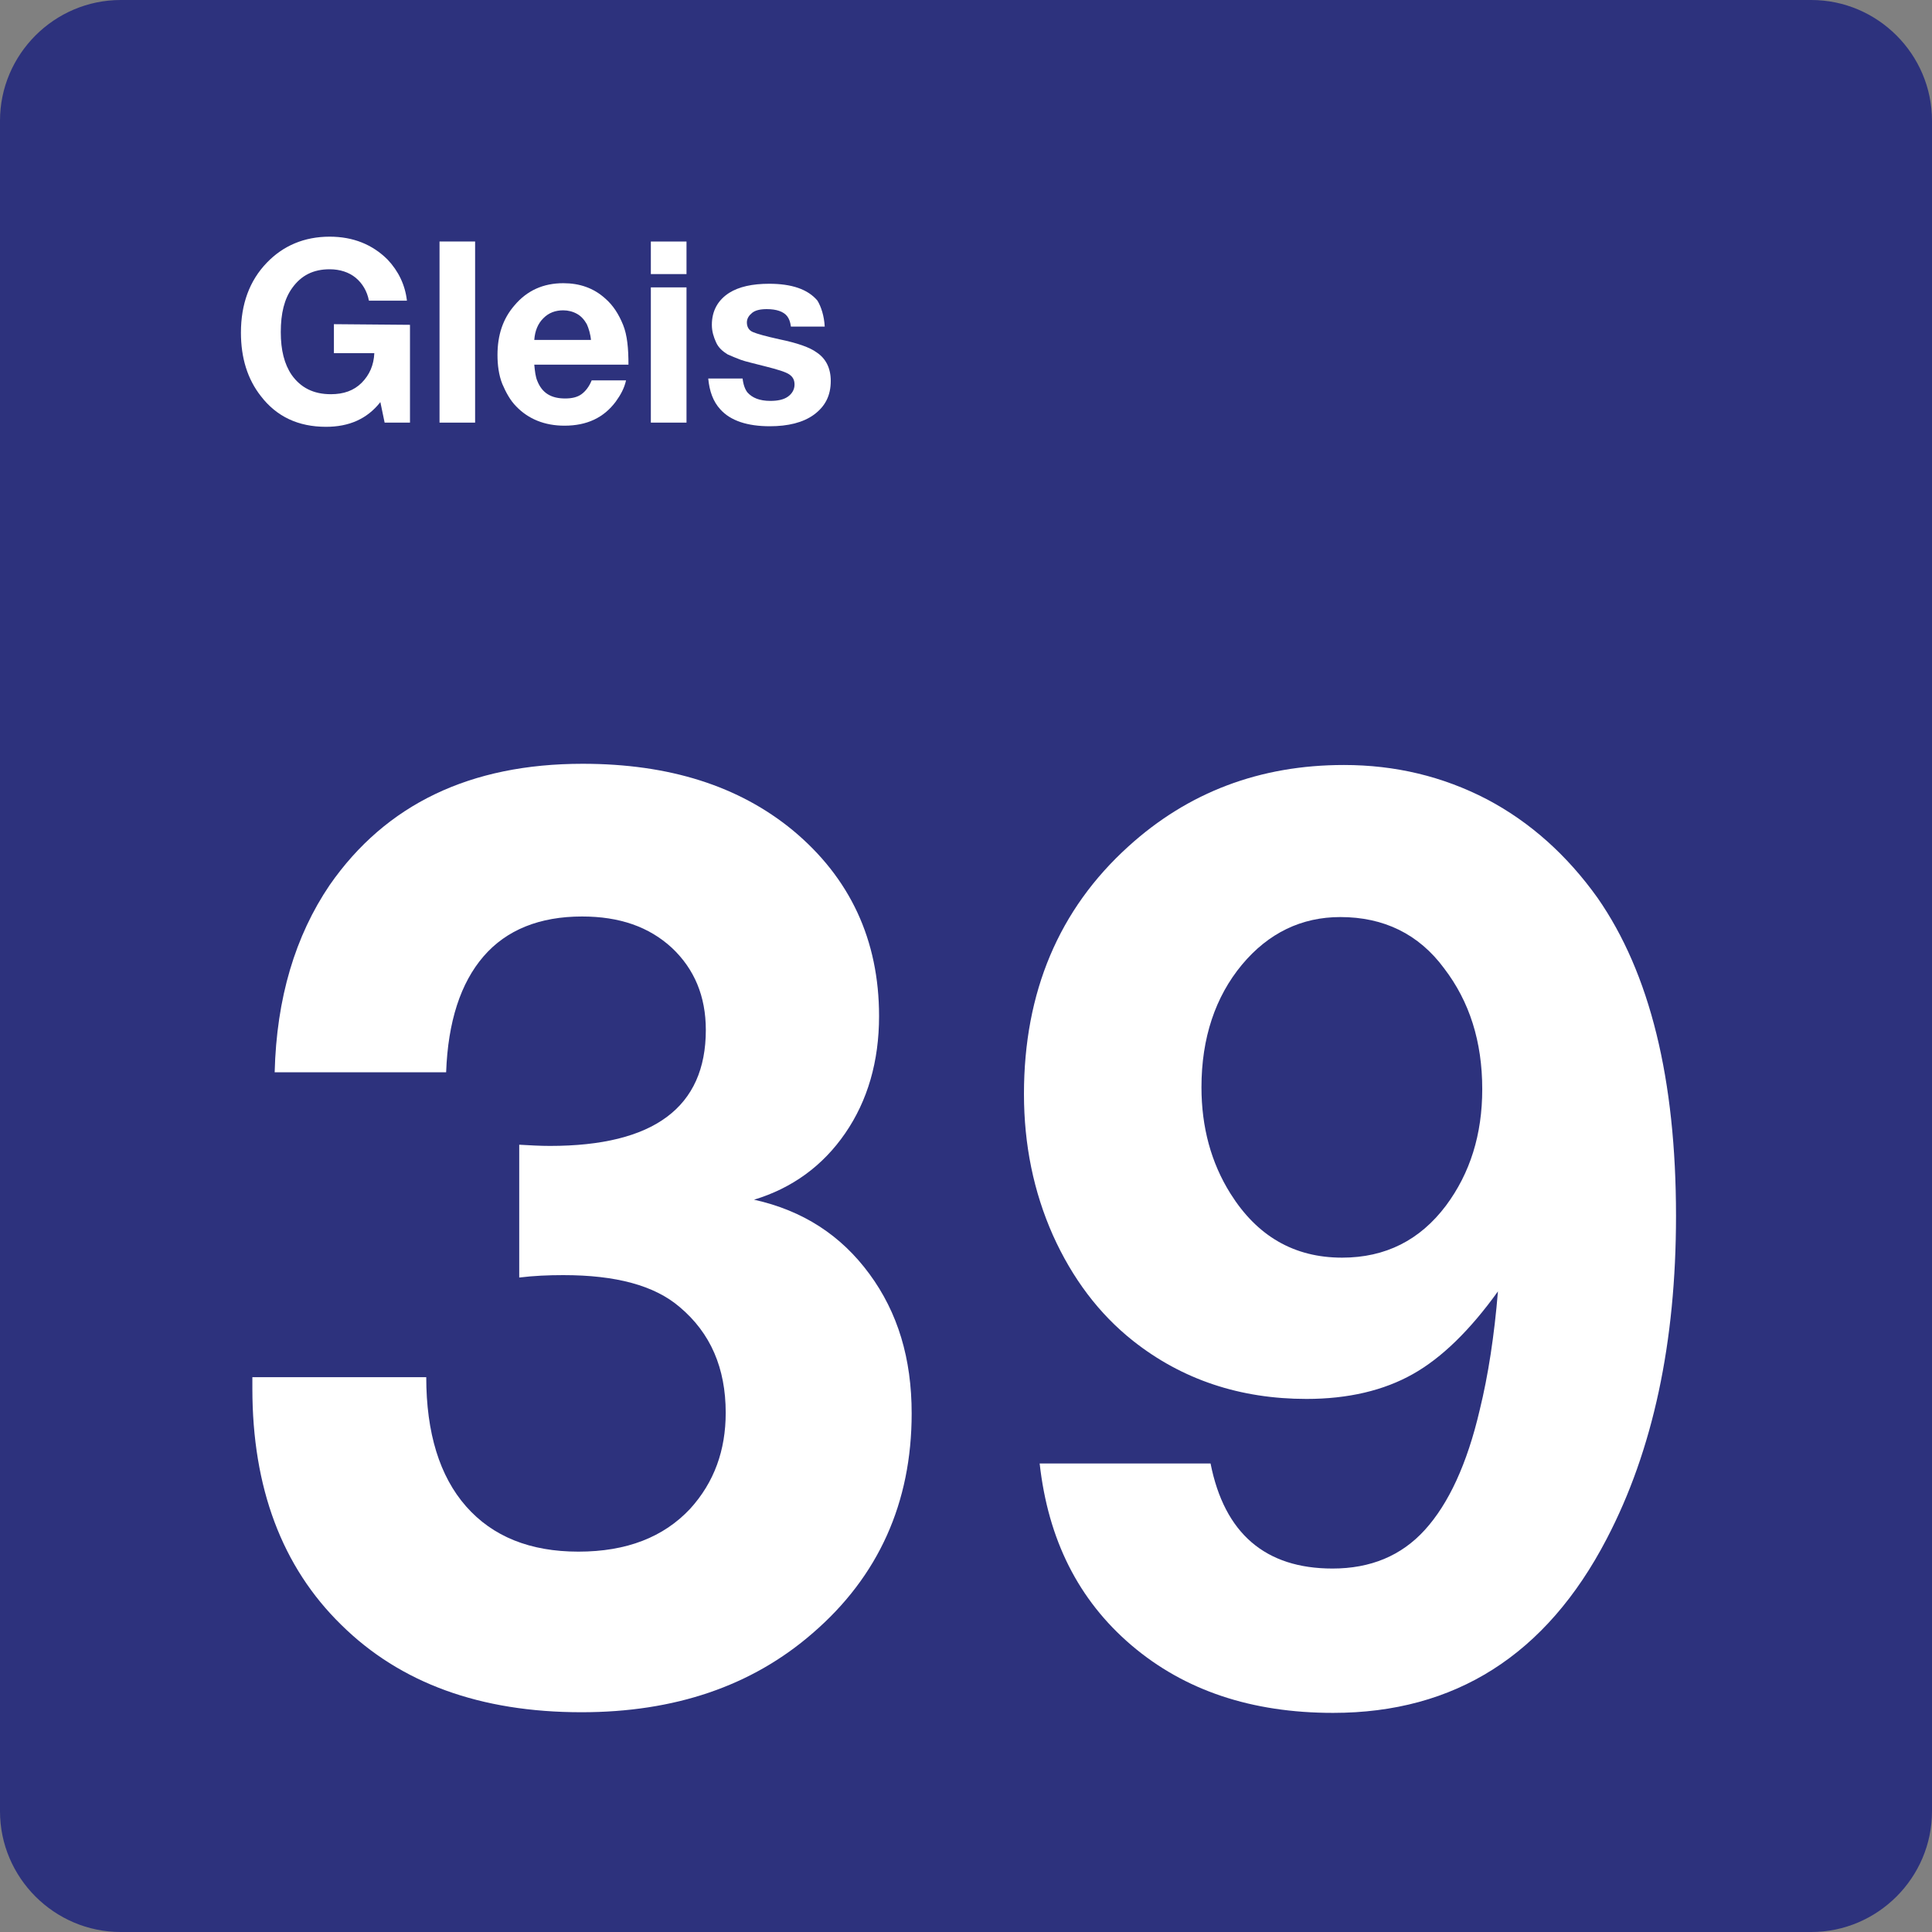 <svg xmlns="http://www.w3.org/2000/svg" width="24" height="24" viewBox="0 0 24 24">
  <rect x="0" y="0" width="24" height="24" fill="#808080" stroke="none"/>
  <g fill="none" fill-rule="evenodd">
    <path fill="#2D327D" d="M22.5,0 L1.5,0 C0.675,0 0,0.675 0,1.5 L0,22.5 C0,23.325 0.675,24 1.5,24 L22.5,24 C23.325,24 24,23.325 24,22.5 L24,1.5 C24,0.675 23.325,0 22.5,0 Z"/>
    <g fill="#FFF" transform="translate(2 2)">
      <g transform="translate(1 7)">
        <path d="M0.412,4.32 C0.435,3.398 0.668,2.625 1.095,1.995 C1.793,0.99 2.842,0.488 4.238,0.488 C5.317,0.488 6.18,0.765 6.847,1.313 C7.56,1.905 7.92,2.677 7.92,3.623 C7.92,4.185 7.778,4.673 7.5,5.077 C7.222,5.482 6.84,5.76 6.367,5.903 C6.975,6.038 7.447,6.345 7.8,6.825 C8.153,7.305 8.325,7.875 8.325,8.558 C8.325,9.667 7.913,10.583 7.095,11.288 C6.337,11.947 5.378,12.27 4.223,12.27 C2.97,12.27 1.973,11.91 1.238,11.183 C0.502,10.463 0.135,9.48 0.135,8.25 C0.135,8.228 0.135,8.175 0.135,8.108 L2.295,8.108 C2.295,8.798 2.46,9.338 2.79,9.713 C3.12,10.088 3.585,10.275 4.185,10.275 C4.785,10.275 5.243,10.095 5.573,9.743 C5.873,9.413 6.015,9.015 6.015,8.55 C6.015,7.995 5.827,7.56 5.445,7.238 C5.13,6.967 4.65,6.84 3.997,6.84 C3.81,6.84 3.63,6.848 3.45,6.87 L3.45,5.22 C3.585,5.228 3.712,5.235 3.832,5.235 C5.122,5.235 5.768,4.755 5.768,3.795 C5.768,3.375 5.625,3.037 5.347,2.775 C5.062,2.512 4.695,2.385 4.23,2.385 C3.705,2.385 3.292,2.55 3.007,2.88 C2.722,3.21 2.565,3.69 2.542,4.32 L0.412,4.32 L0.412,4.32 Z"/>
        <path fill-rule="nonzero" d="M9.915,9.18 L12.038,9.18 C12.21,10.05 12.72,10.485 13.553,10.485 C14.025,10.485 14.408,10.327 14.7,10.005 C14.993,9.683 15.225,9.188 15.382,8.513 C15.487,8.085 15.563,7.59 15.608,7.042 C15.263,7.522 14.91,7.868 14.55,8.07 C14.19,8.273 13.747,8.378 13.23,8.378 C12.405,8.378 11.685,8.138 11.077,7.658 C10.65,7.32 10.32,6.878 10.08,6.345 C9.84,5.805 9.72,5.22 9.72,4.59 C9.72,3.323 10.155,2.295 11.017,1.515 C11.76,0.84 12.653,0.503 13.695,0.503 C14.333,0.503 14.925,0.645 15.473,0.93 C16.013,1.215 16.47,1.628 16.845,2.153 C17.498,3.09 17.82,4.41 17.82,6.105 C17.82,7.673 17.535,9.015 16.958,10.118 C16.208,11.558 15.075,12.278 13.56,12.278 C12.548,12.278 11.715,12 11.055,11.438 C10.395,10.875 10.02,10.125 9.915,9.18 Z M13.65,2.392 C13.17,2.392 12.758,2.588 12.427,2.985 C12.098,3.382 11.925,3.892 11.925,4.507 C11.925,5.002 12.045,5.445 12.285,5.827 C12.615,6.353 13.073,6.623 13.672,6.623 C14.212,6.623 14.64,6.405 14.962,5.977 C15.263,5.573 15.413,5.092 15.413,4.53 C15.413,3.938 15.255,3.442 14.94,3.03 C14.625,2.603 14.19,2.392 13.65,2.392 Z"/>
      </g>
      <path d="M3.093,2.035 L3.093,3.25 L2.778,3.25 L2.725,2.995 C2.56,3.205 2.335,3.302 2.05,3.302 C1.705,3.302 1.435,3.175 1.24,2.92 C1.075,2.71 0.993,2.447 0.993,2.132 C0.993,1.78 1.098,1.488 1.315,1.263 C1.518,1.052 1.78,0.94 2.095,0.94 C2.388,0.94 2.628,1.038 2.815,1.225 C2.95,1.368 3.033,1.54 3.055,1.735 L2.583,1.735 C2.56,1.615 2.5,1.518 2.418,1.45 C2.335,1.382 2.223,1.345 2.095,1.345 C1.893,1.345 1.743,1.42 1.63,1.577 C1.532,1.713 1.488,1.892 1.488,2.125 C1.488,2.35 1.532,2.523 1.623,2.657 C1.735,2.815 1.893,2.897 2.11,2.897 C2.268,2.897 2.395,2.853 2.493,2.755 C2.59,2.657 2.643,2.537 2.65,2.387 L2.148,2.387 L2.148,2.027 L3.093,2.035 L3.093,2.035 Z"/>
      <polygon points="3.902 1 3.902 3.25 3.46 3.25 3.46 1"/>
      <path fill-rule="nonzero" d="M5.777 2.725C5.755 2.823 5.71 2.905 5.65 2.988 5.5 3.19 5.29 3.288 5.012 3.288 4.765 3.288 4.563 3.205 4.412 3.048 4.338 2.973 4.285 2.875 4.24 2.77 4.195 2.658 4.18 2.53 4.18 2.41 4.18 2.163 4.247 1.96 4.39 1.795 4.547 1.608 4.75 1.518 4.998 1.518 5.2 1.518 5.373 1.578 5.515 1.705 5.62 1.795 5.688 1.908 5.74 2.035 5.792 2.163 5.807 2.328 5.807 2.53L4.637 2.53C4.645 2.613 4.652 2.68 4.675 2.733 4.735 2.883 4.847 2.95 5.02 2.95 5.103 2.95 5.17 2.935 5.222 2.898 5.275 2.86 5.32 2.8 5.35 2.725L5.777 2.725 5.777 2.725zM5.342 2.23C5.335 2.148 5.313 2.08 5.29 2.028 5.26 1.975 5.223 1.93 5.17 1.9 5.117 1.87 5.057 1.855 4.997 1.855 4.9 1.855 4.817 1.885 4.75 1.953 4.682 2.02 4.645 2.11 4.637 2.223L5.342 2.223 5.342 2.23 5.342 2.23zM6.528 1L6.528 1.405 6.085 1.405 6.085 1 6.528 1zM6.528 1.57L6.528 3.25 6.085 3.25 6.085 1.57 6.528 1.57z"/>
      <path d="M8.245,2.057 L7.825,2.057 C7.817,1.997 7.802,1.96 7.78,1.93 C7.735,1.87 7.645,1.84 7.525,1.84 C7.442,1.84 7.383,1.855 7.345,1.885 C7.308,1.915 7.278,1.953 7.278,2.005 C7.278,2.057 7.3,2.103 7.353,2.125 C7.405,2.147 7.51,2.177 7.683,2.215 C7.9,2.26 8.058,2.313 8.148,2.38 C8.26,2.455 8.32,2.575 8.32,2.732 C8.32,2.912 8.253,3.047 8.11,3.152 C7.975,3.25 7.788,3.295 7.563,3.295 C7.285,3.295 7.075,3.227 6.948,3.085 C6.858,2.987 6.813,2.86 6.798,2.702 L7.225,2.702 C7.233,2.777 7.255,2.837 7.285,2.875 C7.345,2.942 7.435,2.98 7.57,2.98 C7.66,2.98 7.735,2.965 7.788,2.927 C7.84,2.89 7.87,2.838 7.87,2.777 C7.87,2.717 7.847,2.68 7.803,2.65 C7.758,2.62 7.66,2.59 7.51,2.552 C7.368,2.515 7.263,2.492 7.203,2.47 C7.143,2.448 7.09,2.425 7.038,2.402 C6.978,2.365 6.925,2.32 6.895,2.252 C6.865,2.185 6.843,2.117 6.843,2.035 C6.843,1.862 6.918,1.727 7.06,1.637 C7.18,1.562 7.345,1.525 7.555,1.525 C7.833,1.525 8.035,1.592 8.155,1.735 C8.2,1.81 8.238,1.923 8.245,2.057 Z"/>
    </g>
  </g>
</svg>
